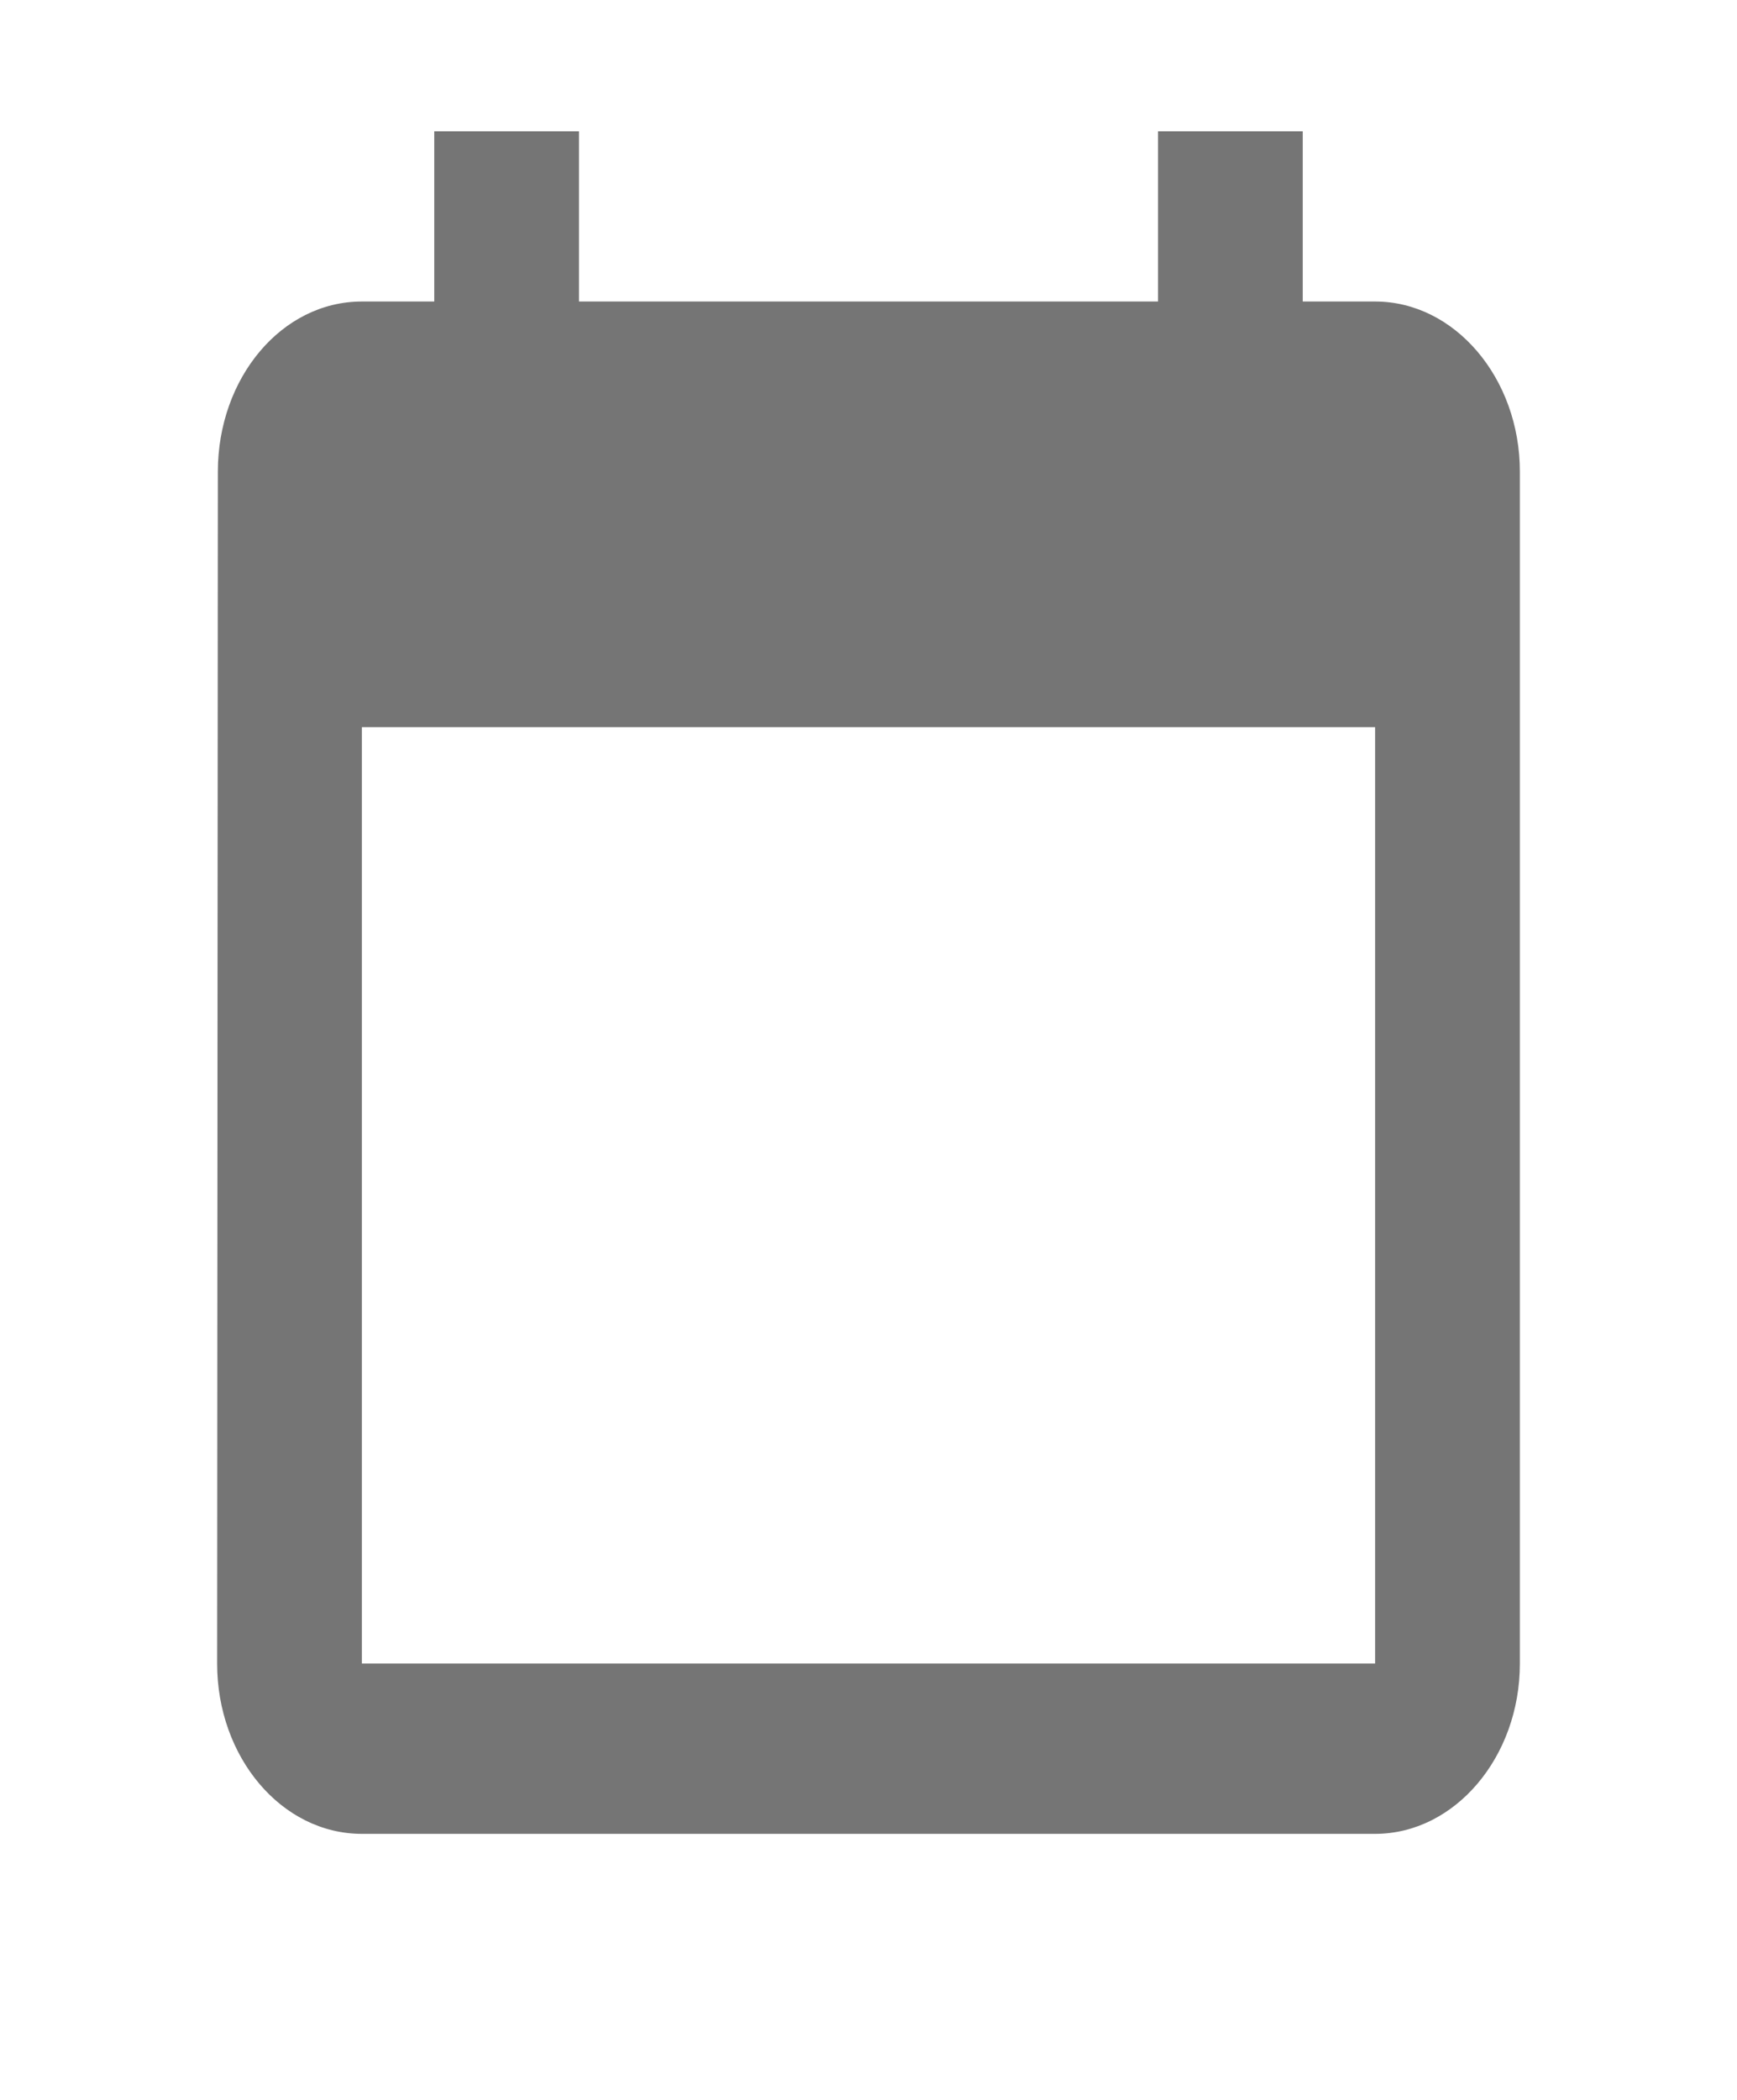 <svg width="24" height="29" viewBox="0 0 24 29" fill="none" xmlns="http://www.w3.org/2000/svg">
<path d="M16 1.813V4.164H8V1.813H6V4.164H5C3.89 4.164 3.01 5.222 3.01 6.515L3 22.974C3 24.267 3.89 25.326 5 25.326H19C20.1 25.326 21 24.267 21 22.974V6.515C21 5.222 20.1 4.164 19 4.164H18V1.813H16ZM19 22.974H5V10.042H19V22.974Z" fill="black" fill-opacity="0.54"/>
</svg>
